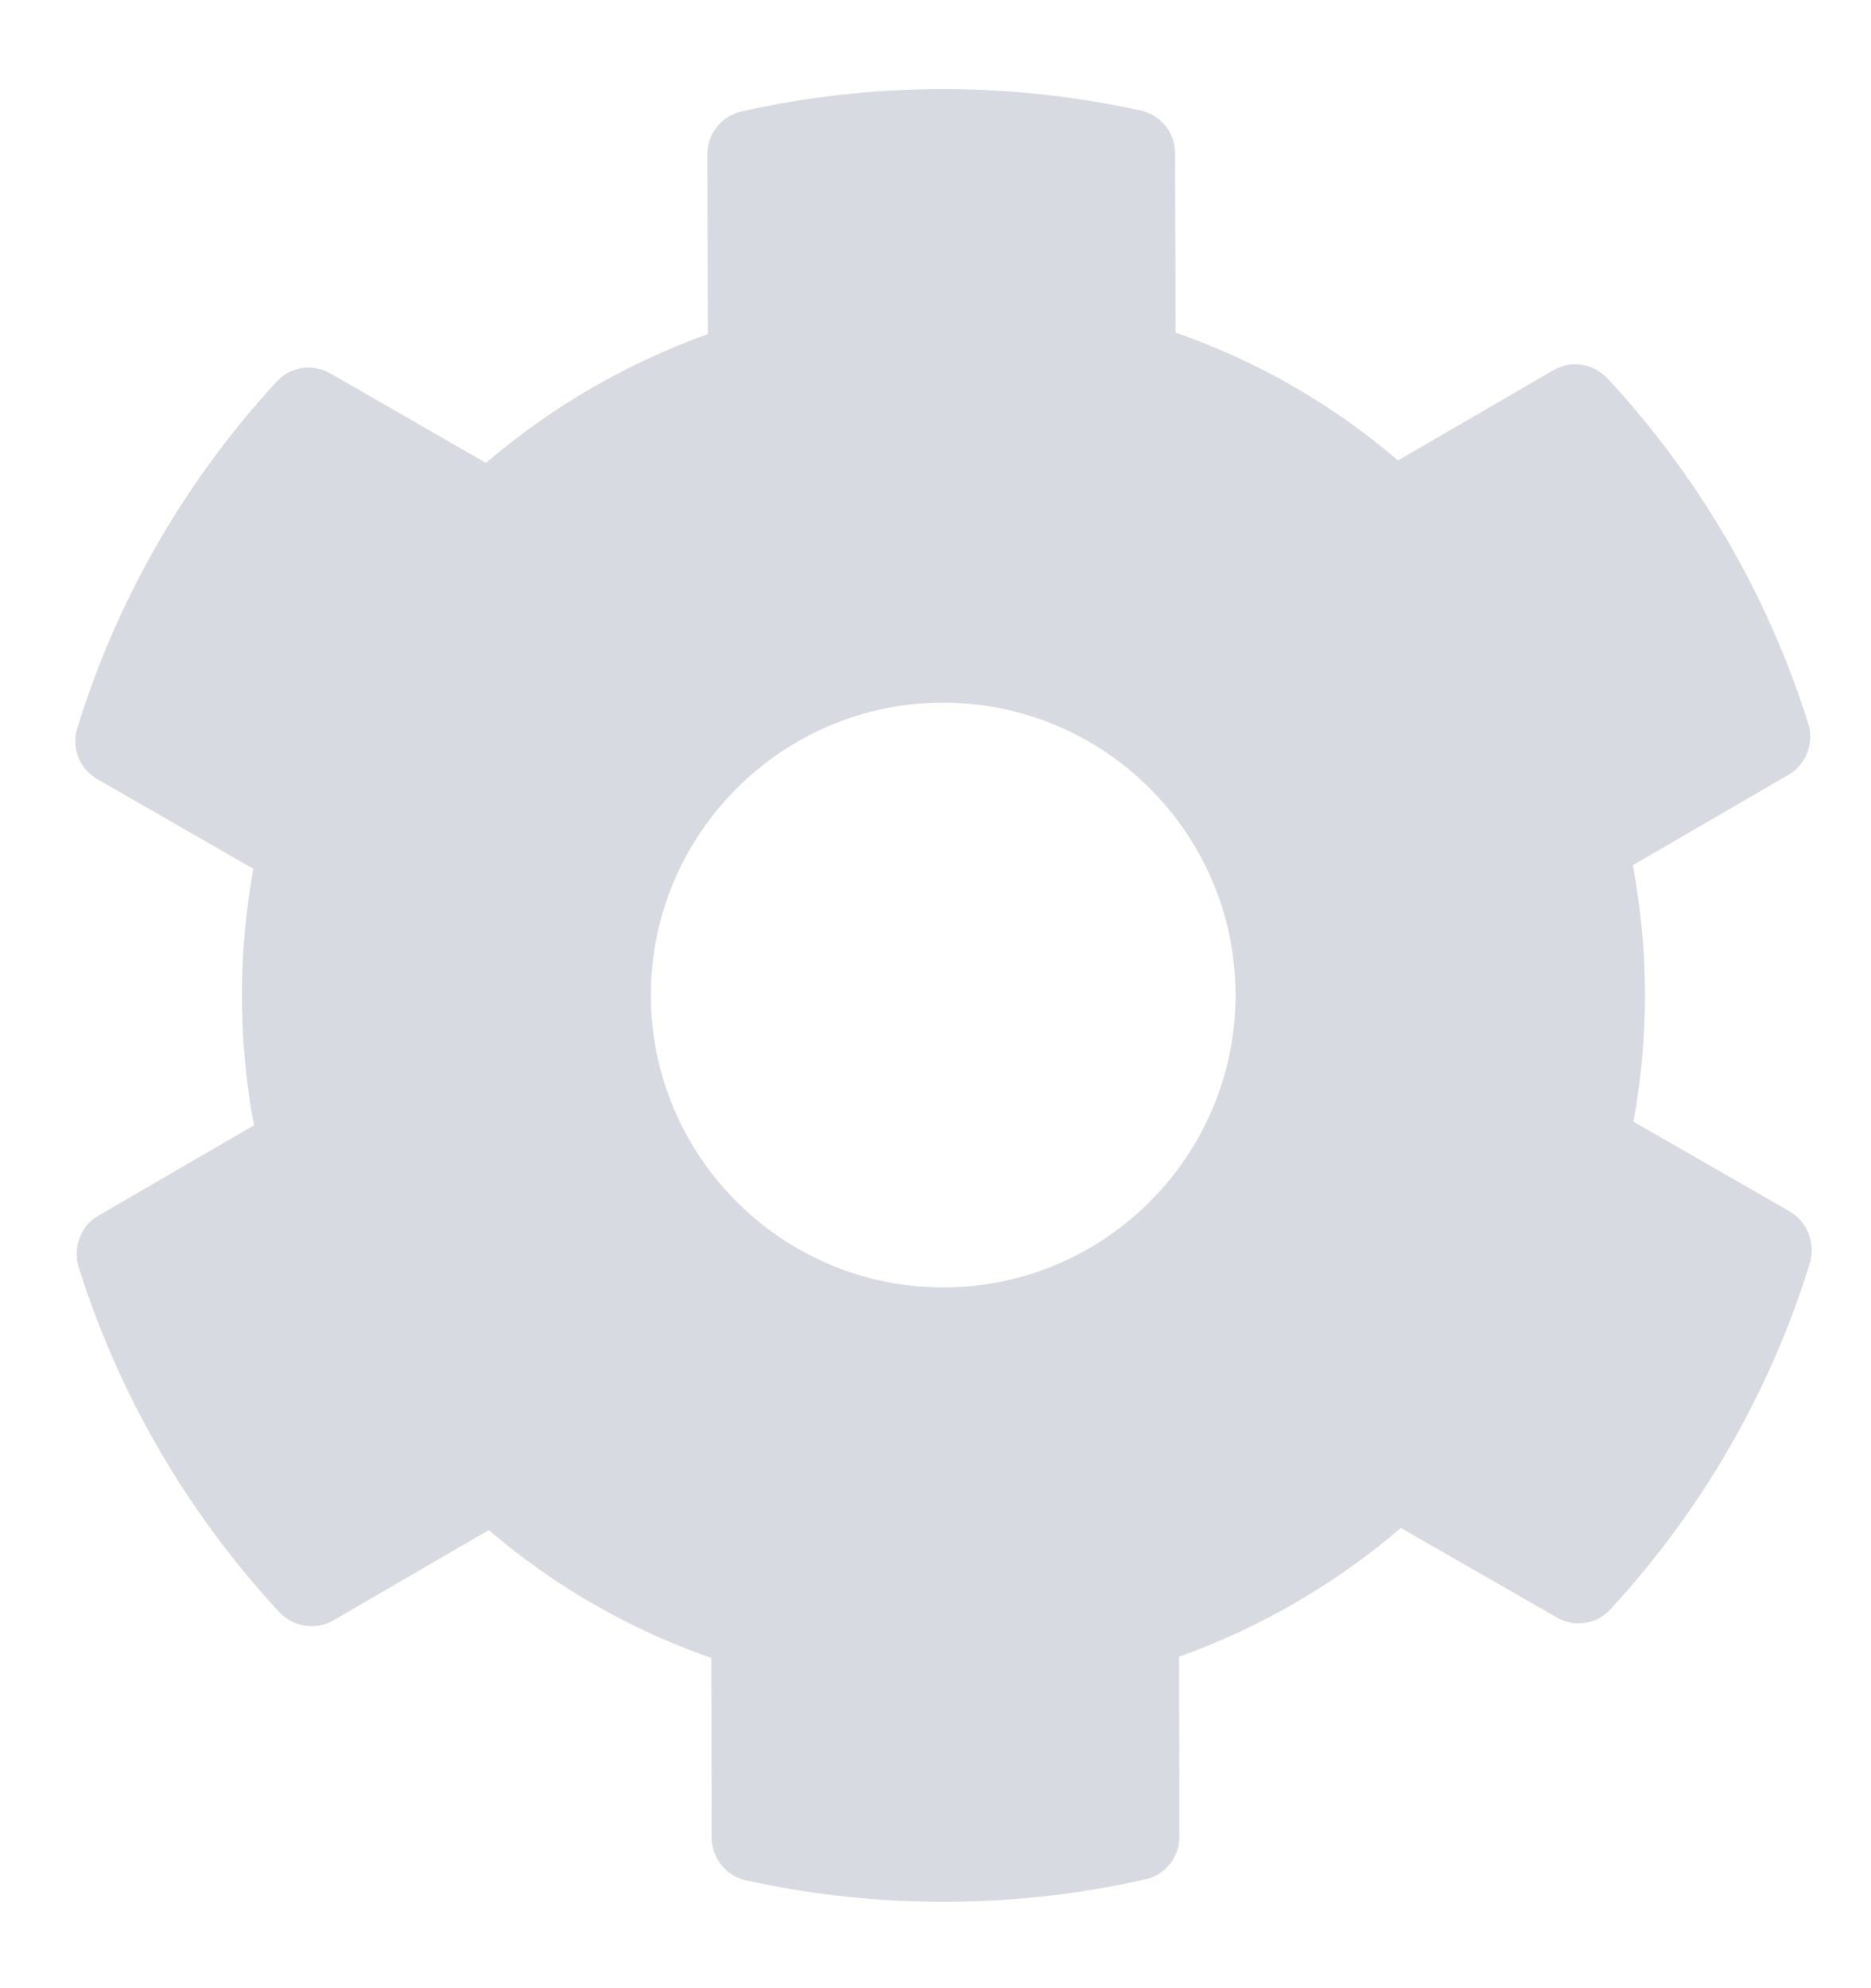 <svg width="16" height="17" viewBox="0 0 16 17" fill="none" xmlns="http://www.w3.org/2000/svg">
<path opacity="0.4" d="M15.302 10.357L13.969 9.591C14.101 8.866 14.1 8.122 13.963 7.398L15.293 6.626C15.446 6.538 15.514 6.356 15.464 6.188C15.114 5.076 14.521 4.071 13.747 3.236C13.628 3.108 13.434 3.077 13.285 3.165L11.955 3.937C11.395 3.457 10.75 3.086 10.053 2.844L10.049 1.31C10.049 1.135 9.926 0.982 9.754 0.945C8.607 0.692 7.432 0.707 6.342 0.953C6.17 0.991 6.049 1.144 6.049 1.319L6.053 2.857C5.36 3.105 4.717 3.479 4.155 3.958L2.825 3.193C2.672 3.106 2.482 3.134 2.363 3.266C1.593 4.102 1.005 5.109 0.661 6.226C0.608 6.395 0.68 6.576 0.834 6.663L2.167 7.429C2.034 8.154 2.036 8.898 2.172 9.622L0.842 10.394C0.69 10.482 0.621 10.664 0.672 10.832C1.021 11.944 1.614 12.949 2.388 13.784C2.507 13.912 2.701 13.943 2.851 13.855L4.18 13.083C4.741 13.563 5.385 13.934 6.083 14.176L6.086 15.713C6.087 15.888 6.209 16.041 6.381 16.078C7.528 16.332 8.703 16.316 9.793 16.07C9.965 16.032 10.087 15.879 10.086 15.704L10.083 14.166C10.776 13.918 11.419 13.544 11.98 13.065L13.313 13.83C13.466 13.918 13.657 13.889 13.775 13.757C14.545 12.921 15.134 11.914 15.478 10.797C15.524 10.625 15.455 10.444 15.302 10.357V10.357ZM8.072 11.008C6.694 11.012 5.569 9.892 5.566 8.514C5.563 7.136 6.682 6.012 8.06 6.008C9.438 6.005 10.563 7.124 10.566 8.503C10.569 9.881 9.45 11.005 8.072 11.008Z" fill="#9FA2B4"/>
</svg>
